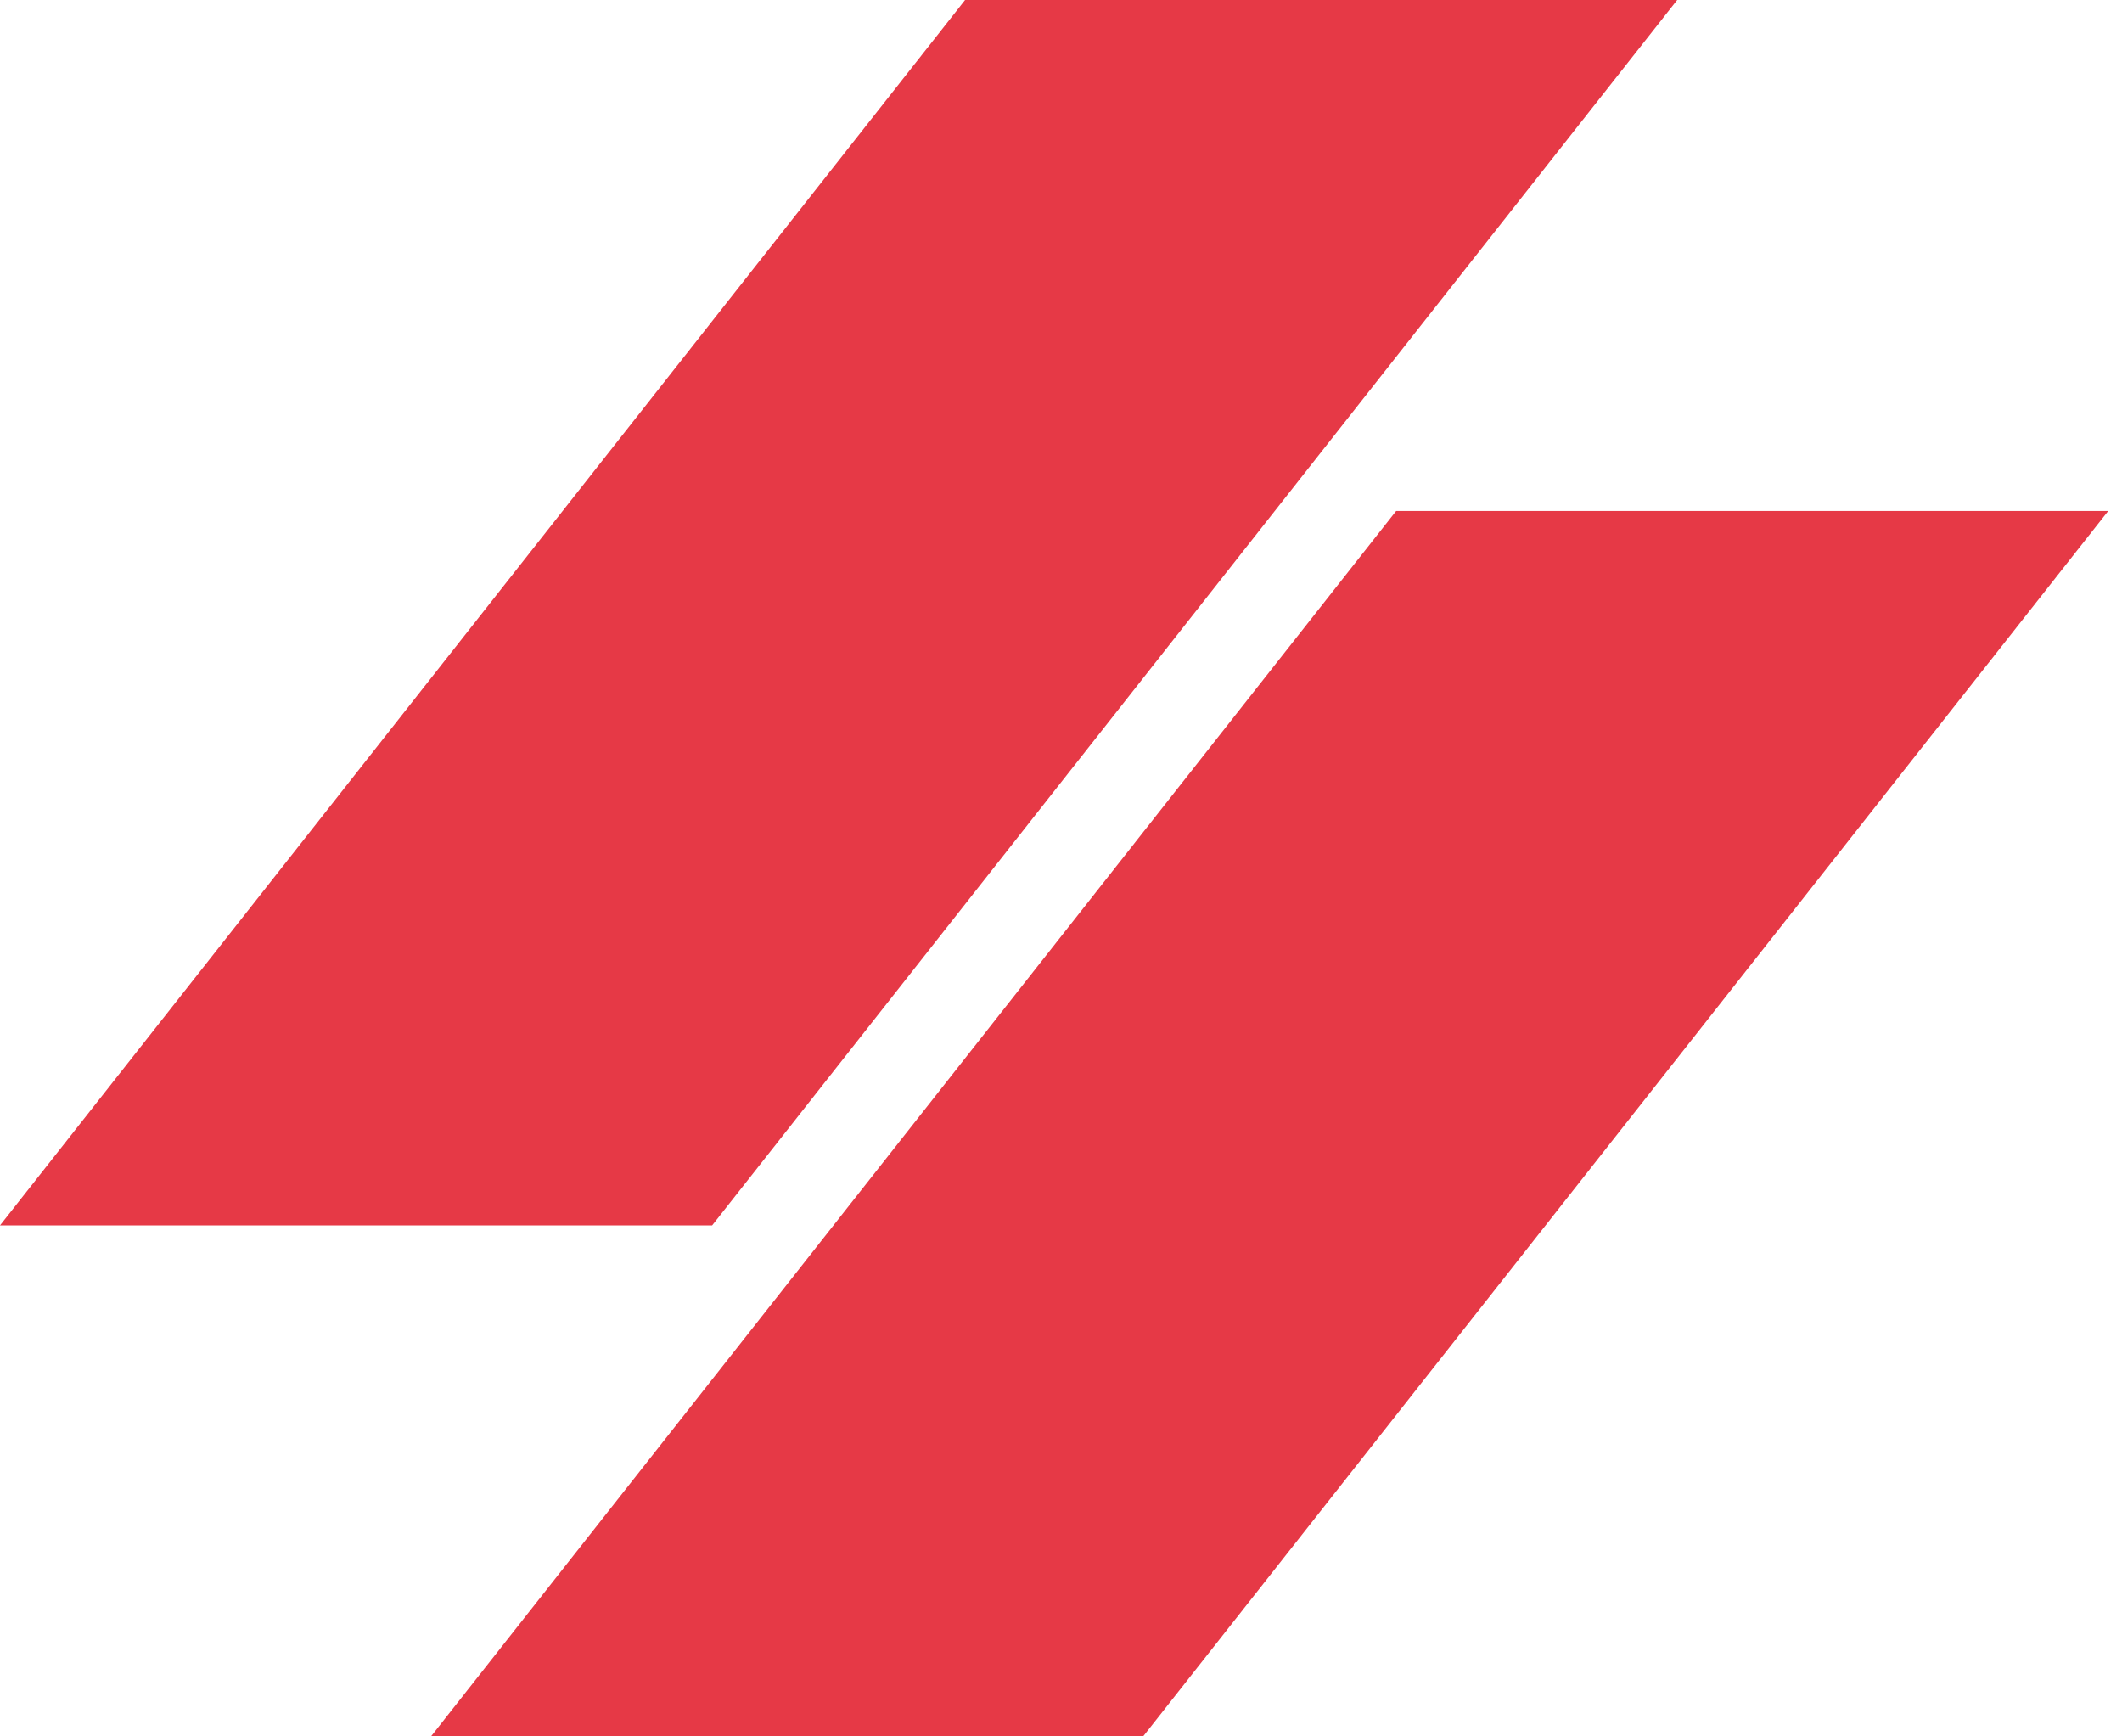 <svg width="44" height="36" viewBox="0 0 44 36" fill="none" xmlns="http://www.w3.org/2000/svg">
<path d="M20.011 0H34.777L14.766 25.406H0L20.011 0Z" fill="#E63946"/>
<path d="M28.949 10.594H43.714L23.703 36H8.937L28.949 10.594Z" fill="#E63946"/>
</svg>

